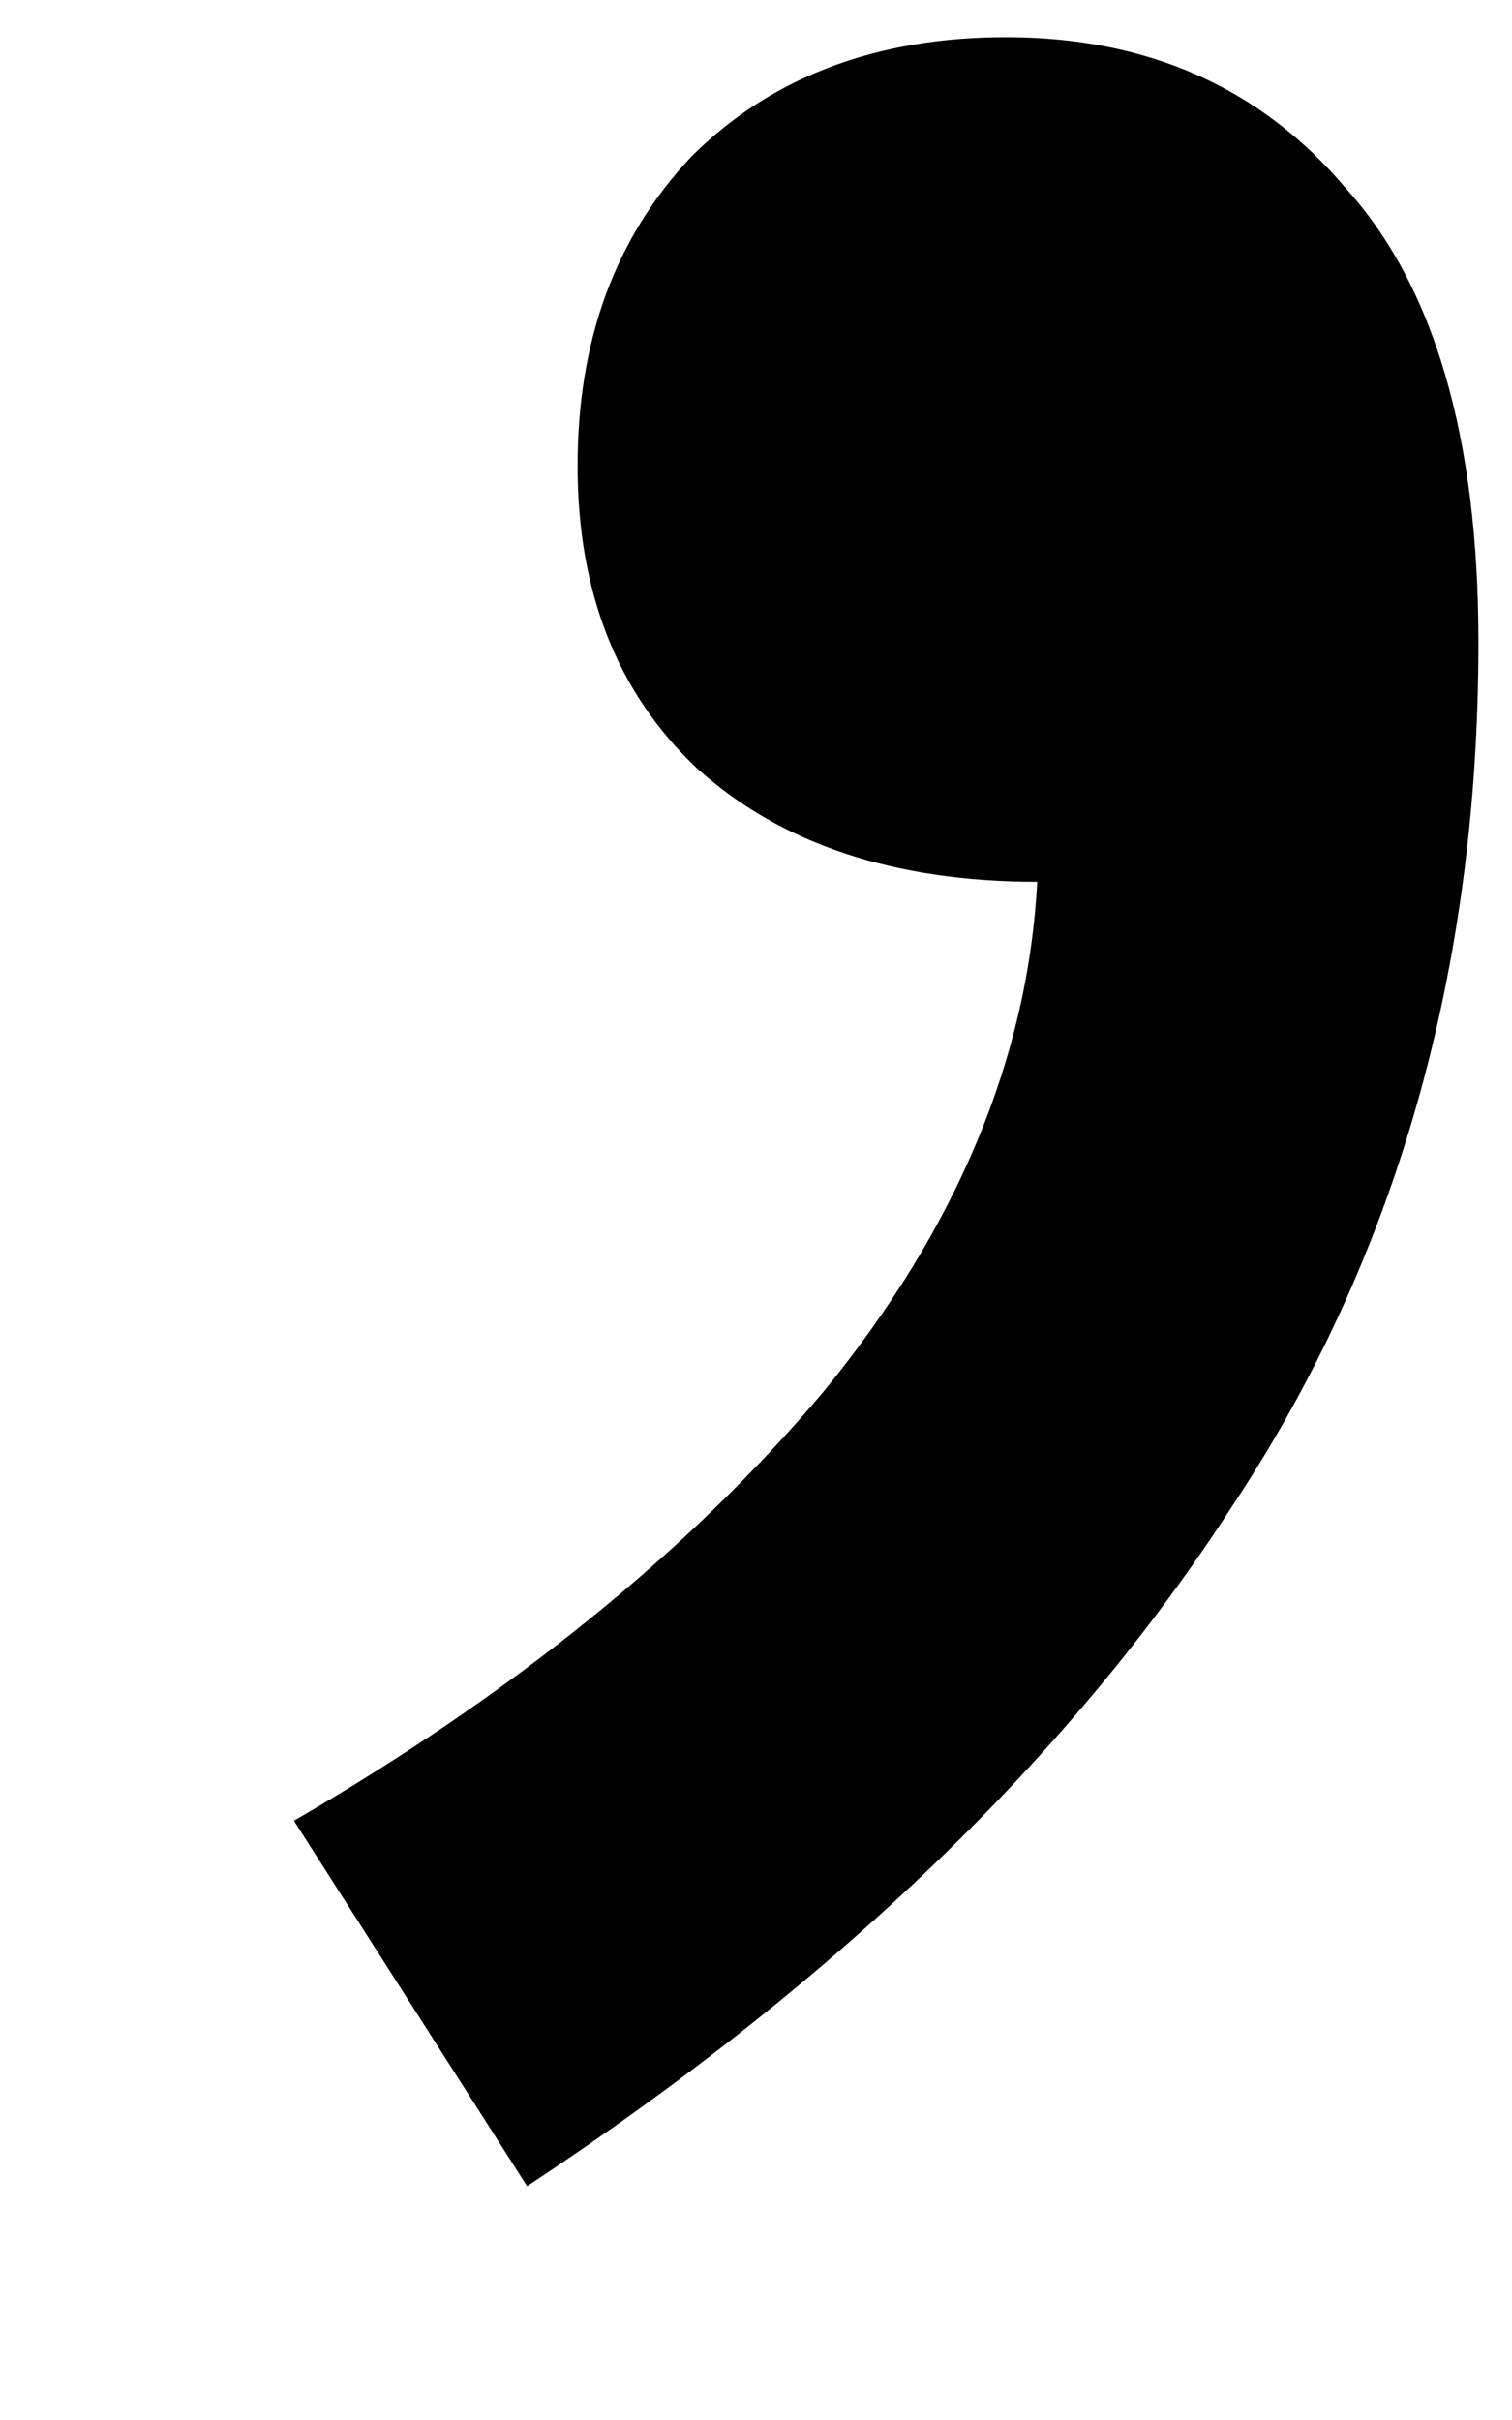 <svg width="5" height="8" viewBox="0 0 5 8" fill="none" xmlns="http://www.w3.org/2000/svg">
<path d="M0.972 6.019C1.691 5.602 2.274 5.133 2.722 4.602C3.165 4.061 3.399 3.498 3.43 2.915C2.957 2.915 2.582 2.79 2.305 2.54C2.04 2.29 1.91 1.956 1.91 1.54C1.91 1.123 2.035 0.785 2.285 0.519C2.545 0.258 2.894 0.123 3.326 0.123C3.795 0.123 4.17 0.29 4.451 0.623C4.743 0.946 4.889 1.446 4.889 2.123C4.889 3.206 4.618 4.16 4.076 4.977C3.545 5.8 2.769 6.55 1.743 7.227L0.972 6.019Z" fill="black"/>
</svg>
